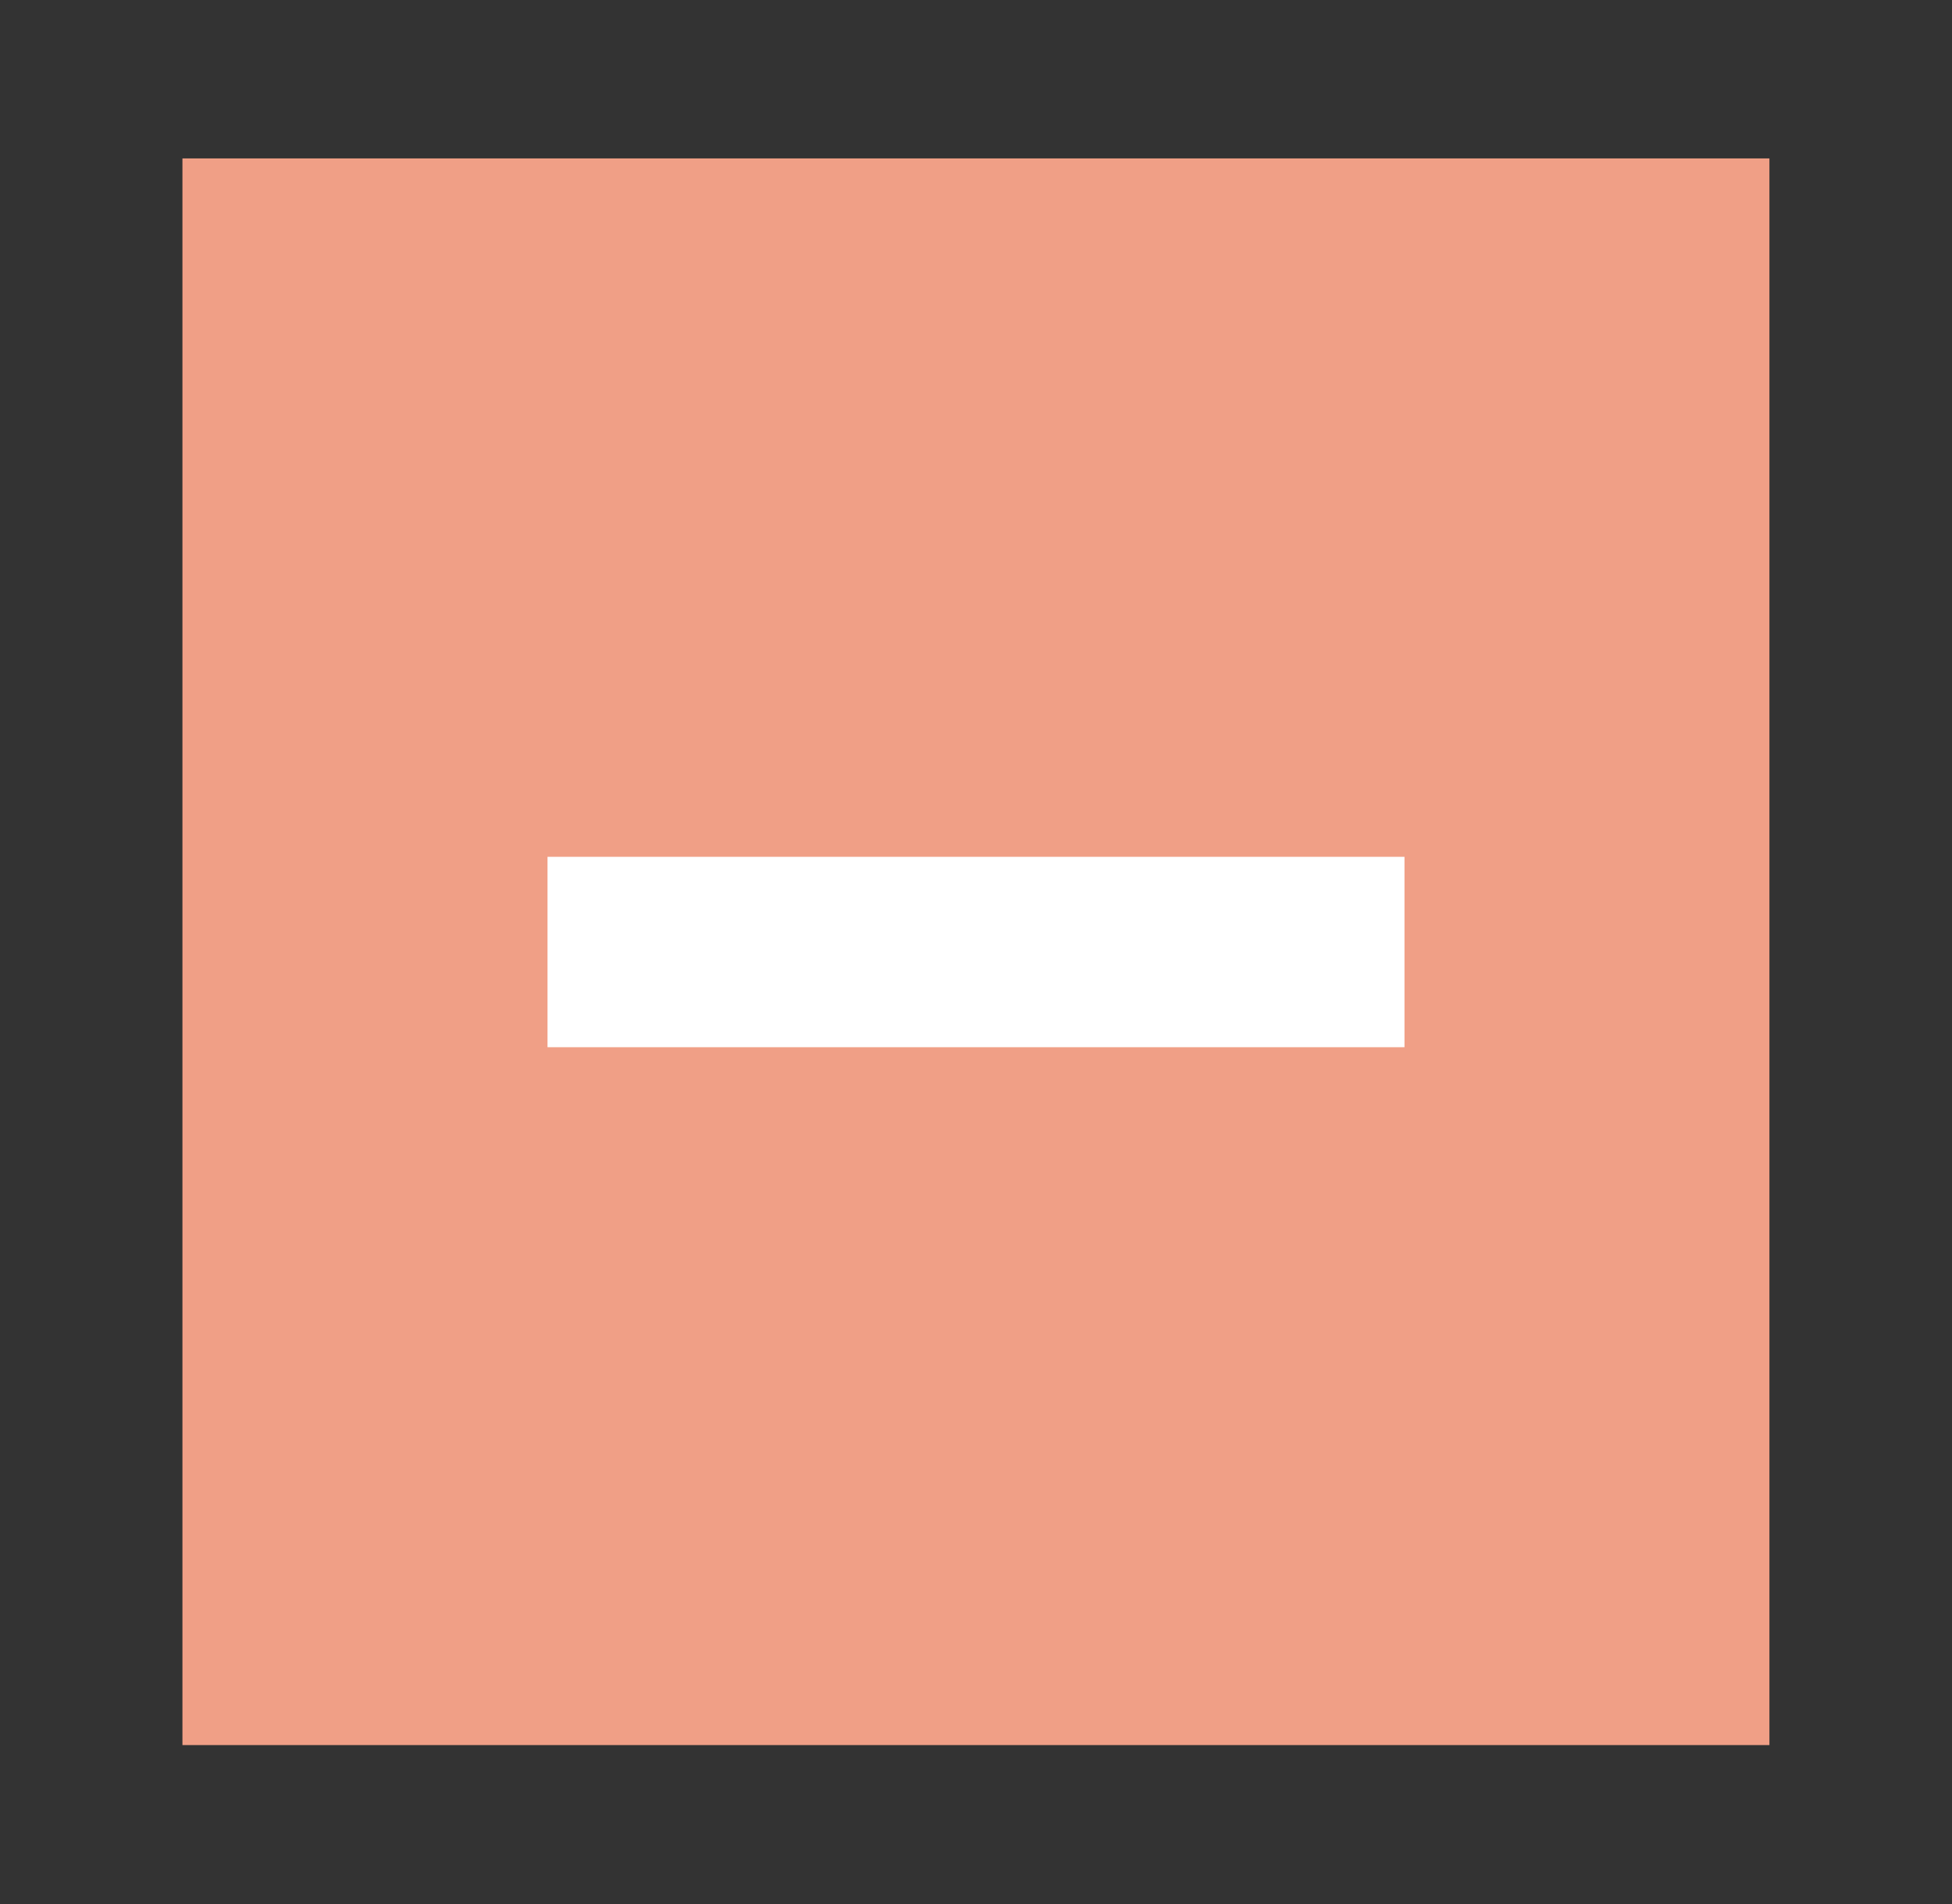 <svg width="41" height="40" viewBox="0 0 41 40" fill="none" xmlns="http://www.w3.org/2000/svg">
<rect x="0" y="0" width="41" height="40" fill="#333333" stroke="none"/>
<path d="M37.165 3.328V36.661H3.832V3.328H37.165Z" fill="#F09F86"/>
<rect x="11.5" y="18" width="18" height="4" fill="white"/>
</svg>
